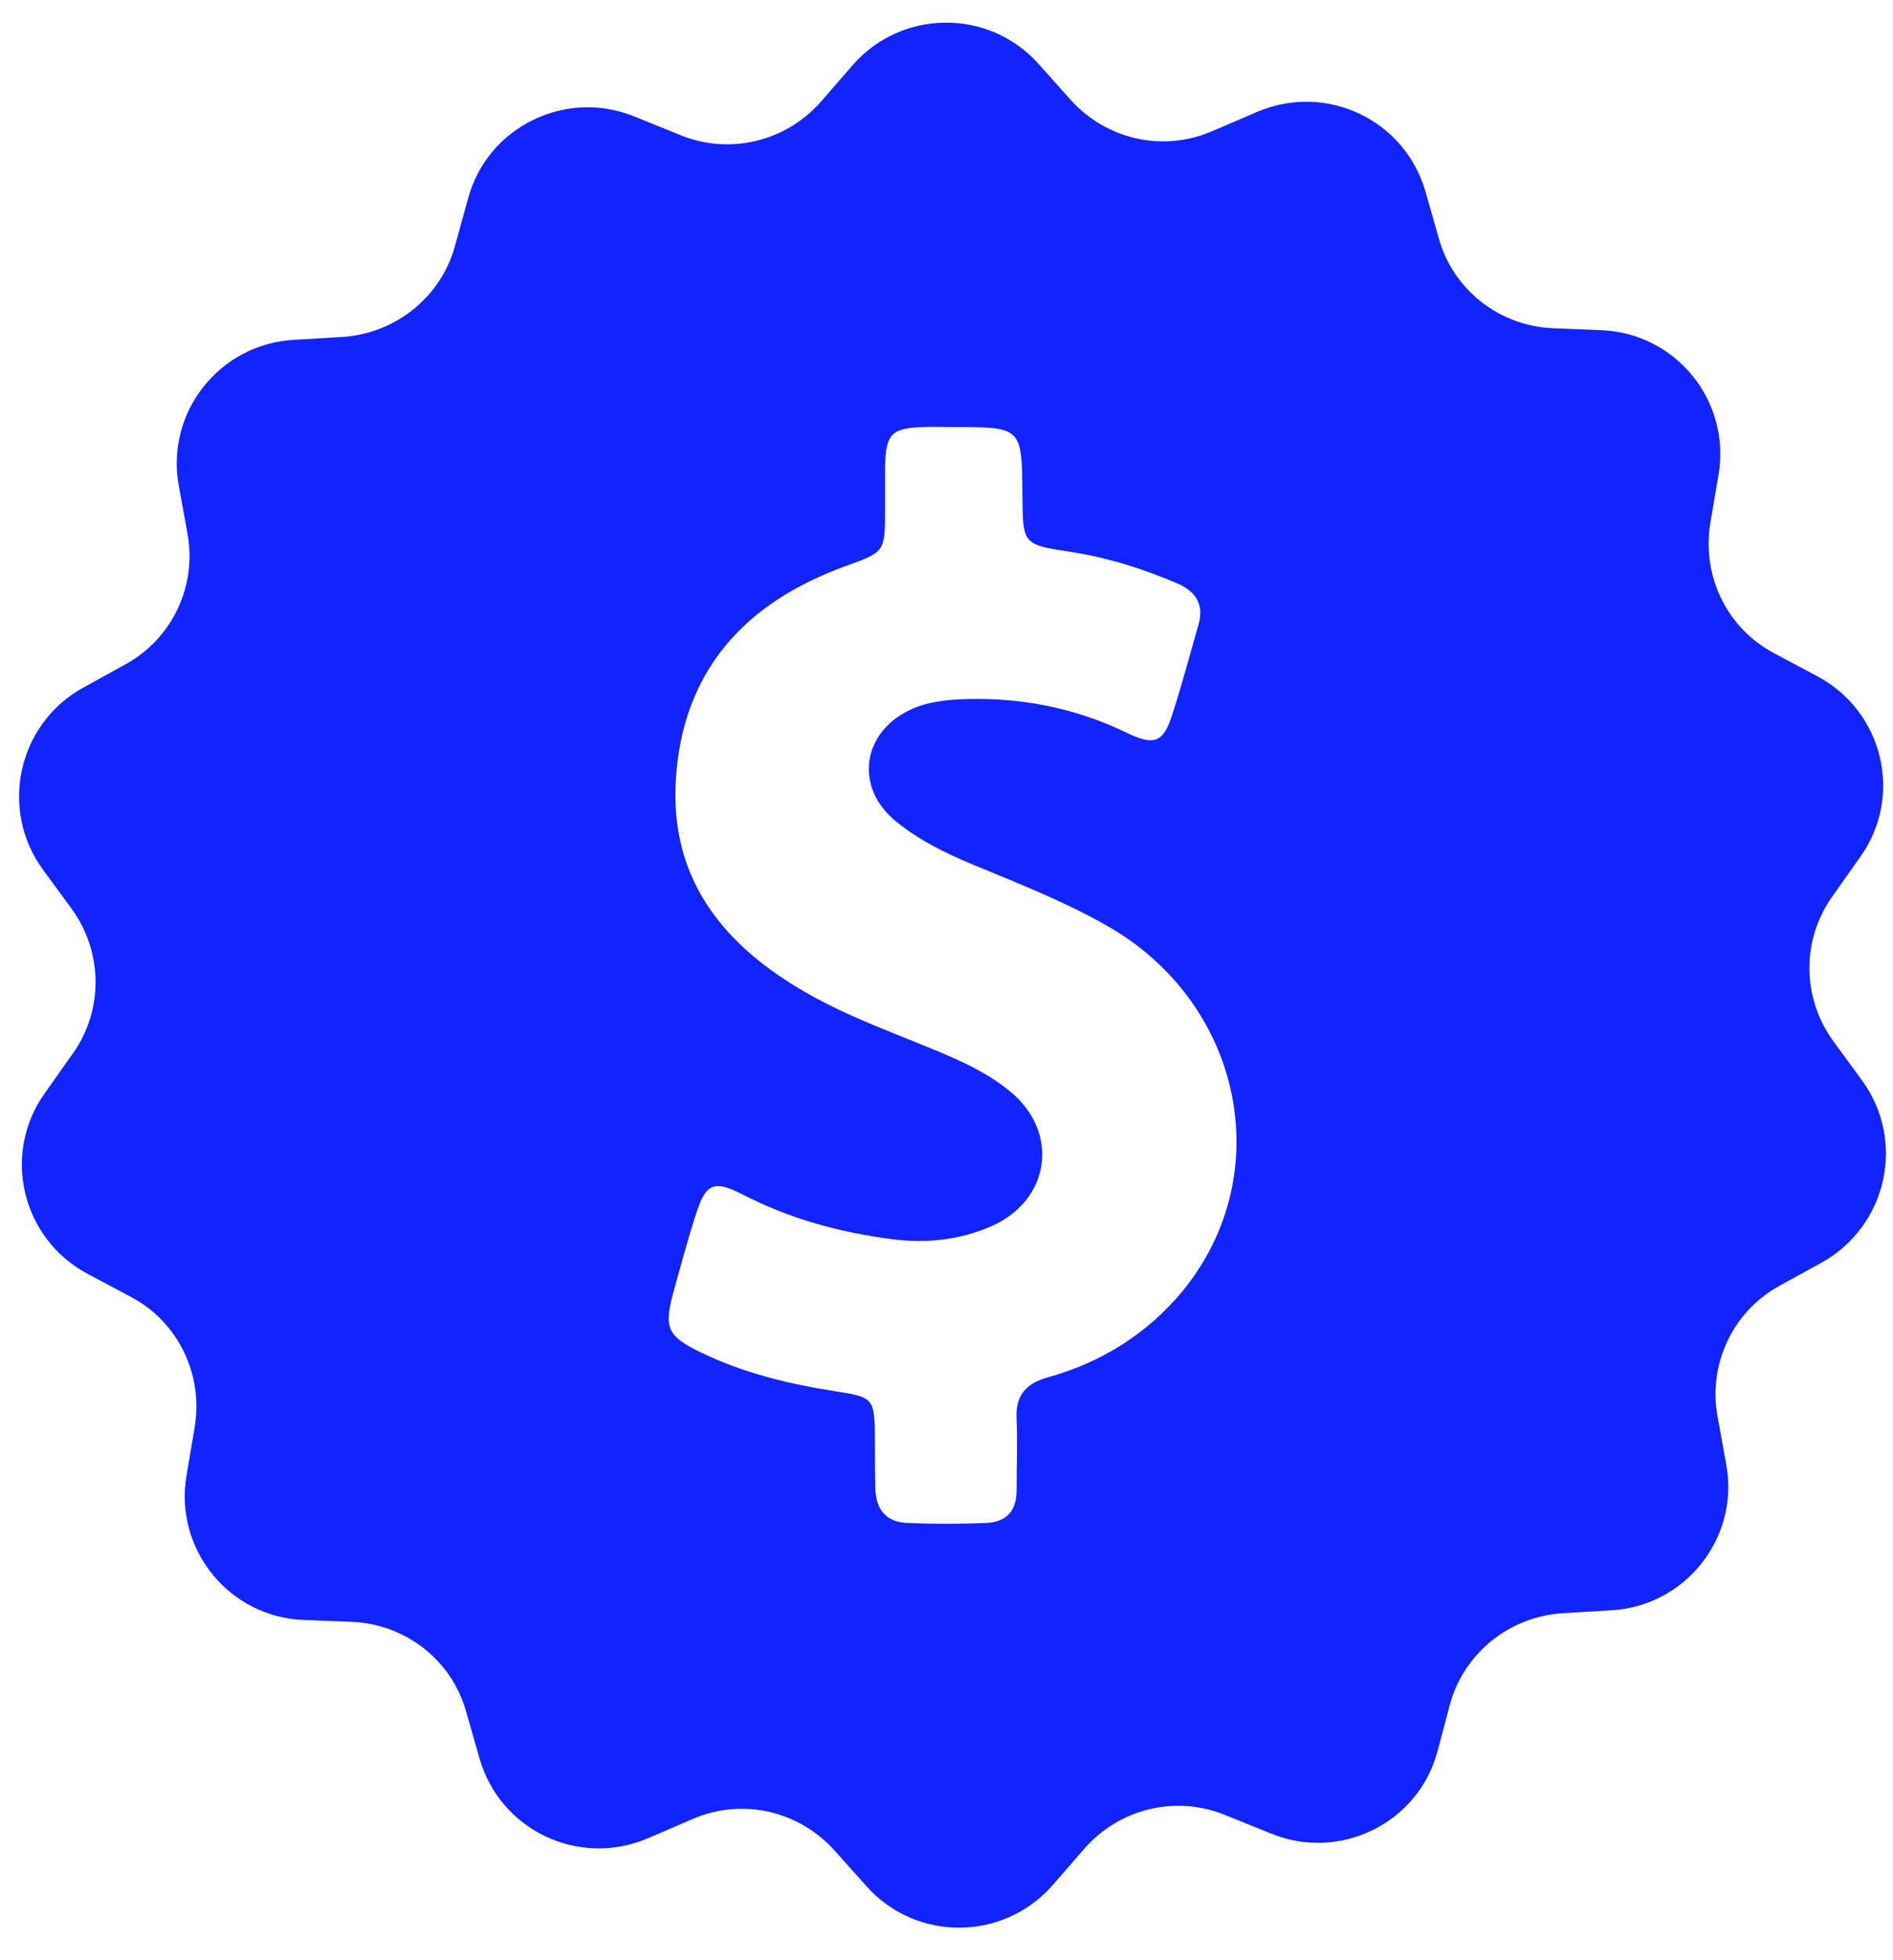 <svg width="28" height="29" viewBox="0 0 28 29" fill="none" xmlns="http://www.w3.org/2000/svg">
<g clip-path="url(#clip0)">
<path d="M27.544 15.987L27.116 15.402C26.652 14.76 26.645 13.905 27.102 13.263L27.515 12.678C28.157 11.78 27.857 10.525 26.881 10.005L26.239 9.662C25.54 9.292 25.169 8.514 25.298 7.737L25.419 7.024C25.604 5.933 24.791 4.928 23.686 4.885L22.966 4.856C22.182 4.821 21.497 4.293 21.283 3.53L21.084 2.832C20.777 1.769 19.615 1.22 18.595 1.655L17.932 1.94C17.205 2.254 16.37 2.069 15.836 1.477L15.358 0.942C14.624 0.122 13.333 0.136 12.613 0.963L12.142 1.505C11.622 2.097 10.787 2.297 10.06 1.997L9.39 1.726C8.37 1.306 7.208 1.876 6.923 2.938L6.73 3.637C6.524 4.393 5.853 4.935 5.062 4.985L4.342 5.028C3.244 5.092 2.445 6.104 2.645 7.188L2.773 7.894C2.916 8.671 2.545 9.448 1.86 9.826L1.226 10.176C0.263 10.71 -0.015 11.973 0.634 12.864L1.062 13.448C1.525 14.09 1.532 14.946 1.076 15.588L0.663 16.172C0.021 17.071 0.32 18.326 1.297 18.846L1.939 19.188C2.638 19.559 3.008 20.336 2.88 21.113L2.759 21.826C2.573 22.917 3.386 23.923 4.492 23.966L5.212 23.994C5.996 24.03 6.681 24.557 6.894 25.32L7.094 26.019C7.401 27.081 8.563 27.631 9.583 27.196L10.246 26.91C10.973 26.597 11.807 26.782 12.342 27.374L12.82 27.909C13.554 28.729 14.845 28.721 15.572 27.887L16.043 27.345C16.563 26.753 17.397 26.554 18.125 26.853L18.795 27.124C19.814 27.545 20.977 26.975 21.262 25.912L21.447 25.213C21.654 24.458 22.324 23.916 23.116 23.866L23.836 23.823C24.934 23.759 25.733 22.746 25.533 21.663L25.405 20.957C25.262 20.179 25.633 19.402 26.317 19.024L26.952 18.675C27.914 18.133 28.192 16.878 27.544 15.987ZM17.49 19.103C16.97 19.73 16.299 20.151 15.515 20.372C15.173 20.465 15.016 20.643 15.037 20.999C15.051 21.349 15.037 21.698 15.037 22.047C15.037 22.361 14.88 22.525 14.567 22.532C14.189 22.547 13.811 22.547 13.44 22.532C13.112 22.525 12.955 22.34 12.948 22.019C12.941 21.762 12.941 21.506 12.941 21.256C12.934 20.693 12.919 20.671 12.378 20.586C11.679 20.479 11.001 20.315 10.367 20.008C9.868 19.766 9.818 19.645 9.96 19.117C10.067 18.732 10.174 18.333 10.296 17.955C10.438 17.513 10.559 17.456 10.966 17.662C11.665 18.026 12.413 18.233 13.198 18.333C13.697 18.397 14.196 18.347 14.666 18.14C15.536 17.755 15.679 16.75 14.937 16.144C14.688 15.937 14.403 15.787 14.103 15.652C13.34 15.317 12.542 15.06 11.821 14.625C10.652 13.926 9.911 12.964 9.996 11.538C10.096 9.926 11.009 8.928 12.477 8.386C13.091 8.165 13.091 8.172 13.091 7.537V6.896C13.105 6.418 13.183 6.332 13.661 6.318C13.811 6.311 13.96 6.318 14.103 6.318C15.116 6.318 15.116 6.318 15.123 7.331C15.13 8.051 15.123 8.058 15.843 8.165C16.392 8.251 16.912 8.415 17.426 8.636C17.704 8.764 17.811 8.956 17.725 9.249C17.597 9.691 17.483 10.133 17.34 10.568C17.212 10.981 17.076 11.038 16.677 10.846C15.886 10.461 15.051 10.304 14.174 10.347C13.946 10.361 13.718 10.39 13.504 10.482C12.748 10.81 12.62 11.652 13.269 12.165C13.597 12.429 13.968 12.614 14.36 12.778C15.03 13.056 15.707 13.32 16.342 13.677C18.374 14.81 18.916 17.363 17.49 19.103Z" fill="#1123FF"/>
</g>
<defs>
<clipPath id="clip0">
<rect width="27.651" height="28.286" fill="white" transform="translate(0.285 0.286)"/>
</clipPath>
</defs>
</svg>
